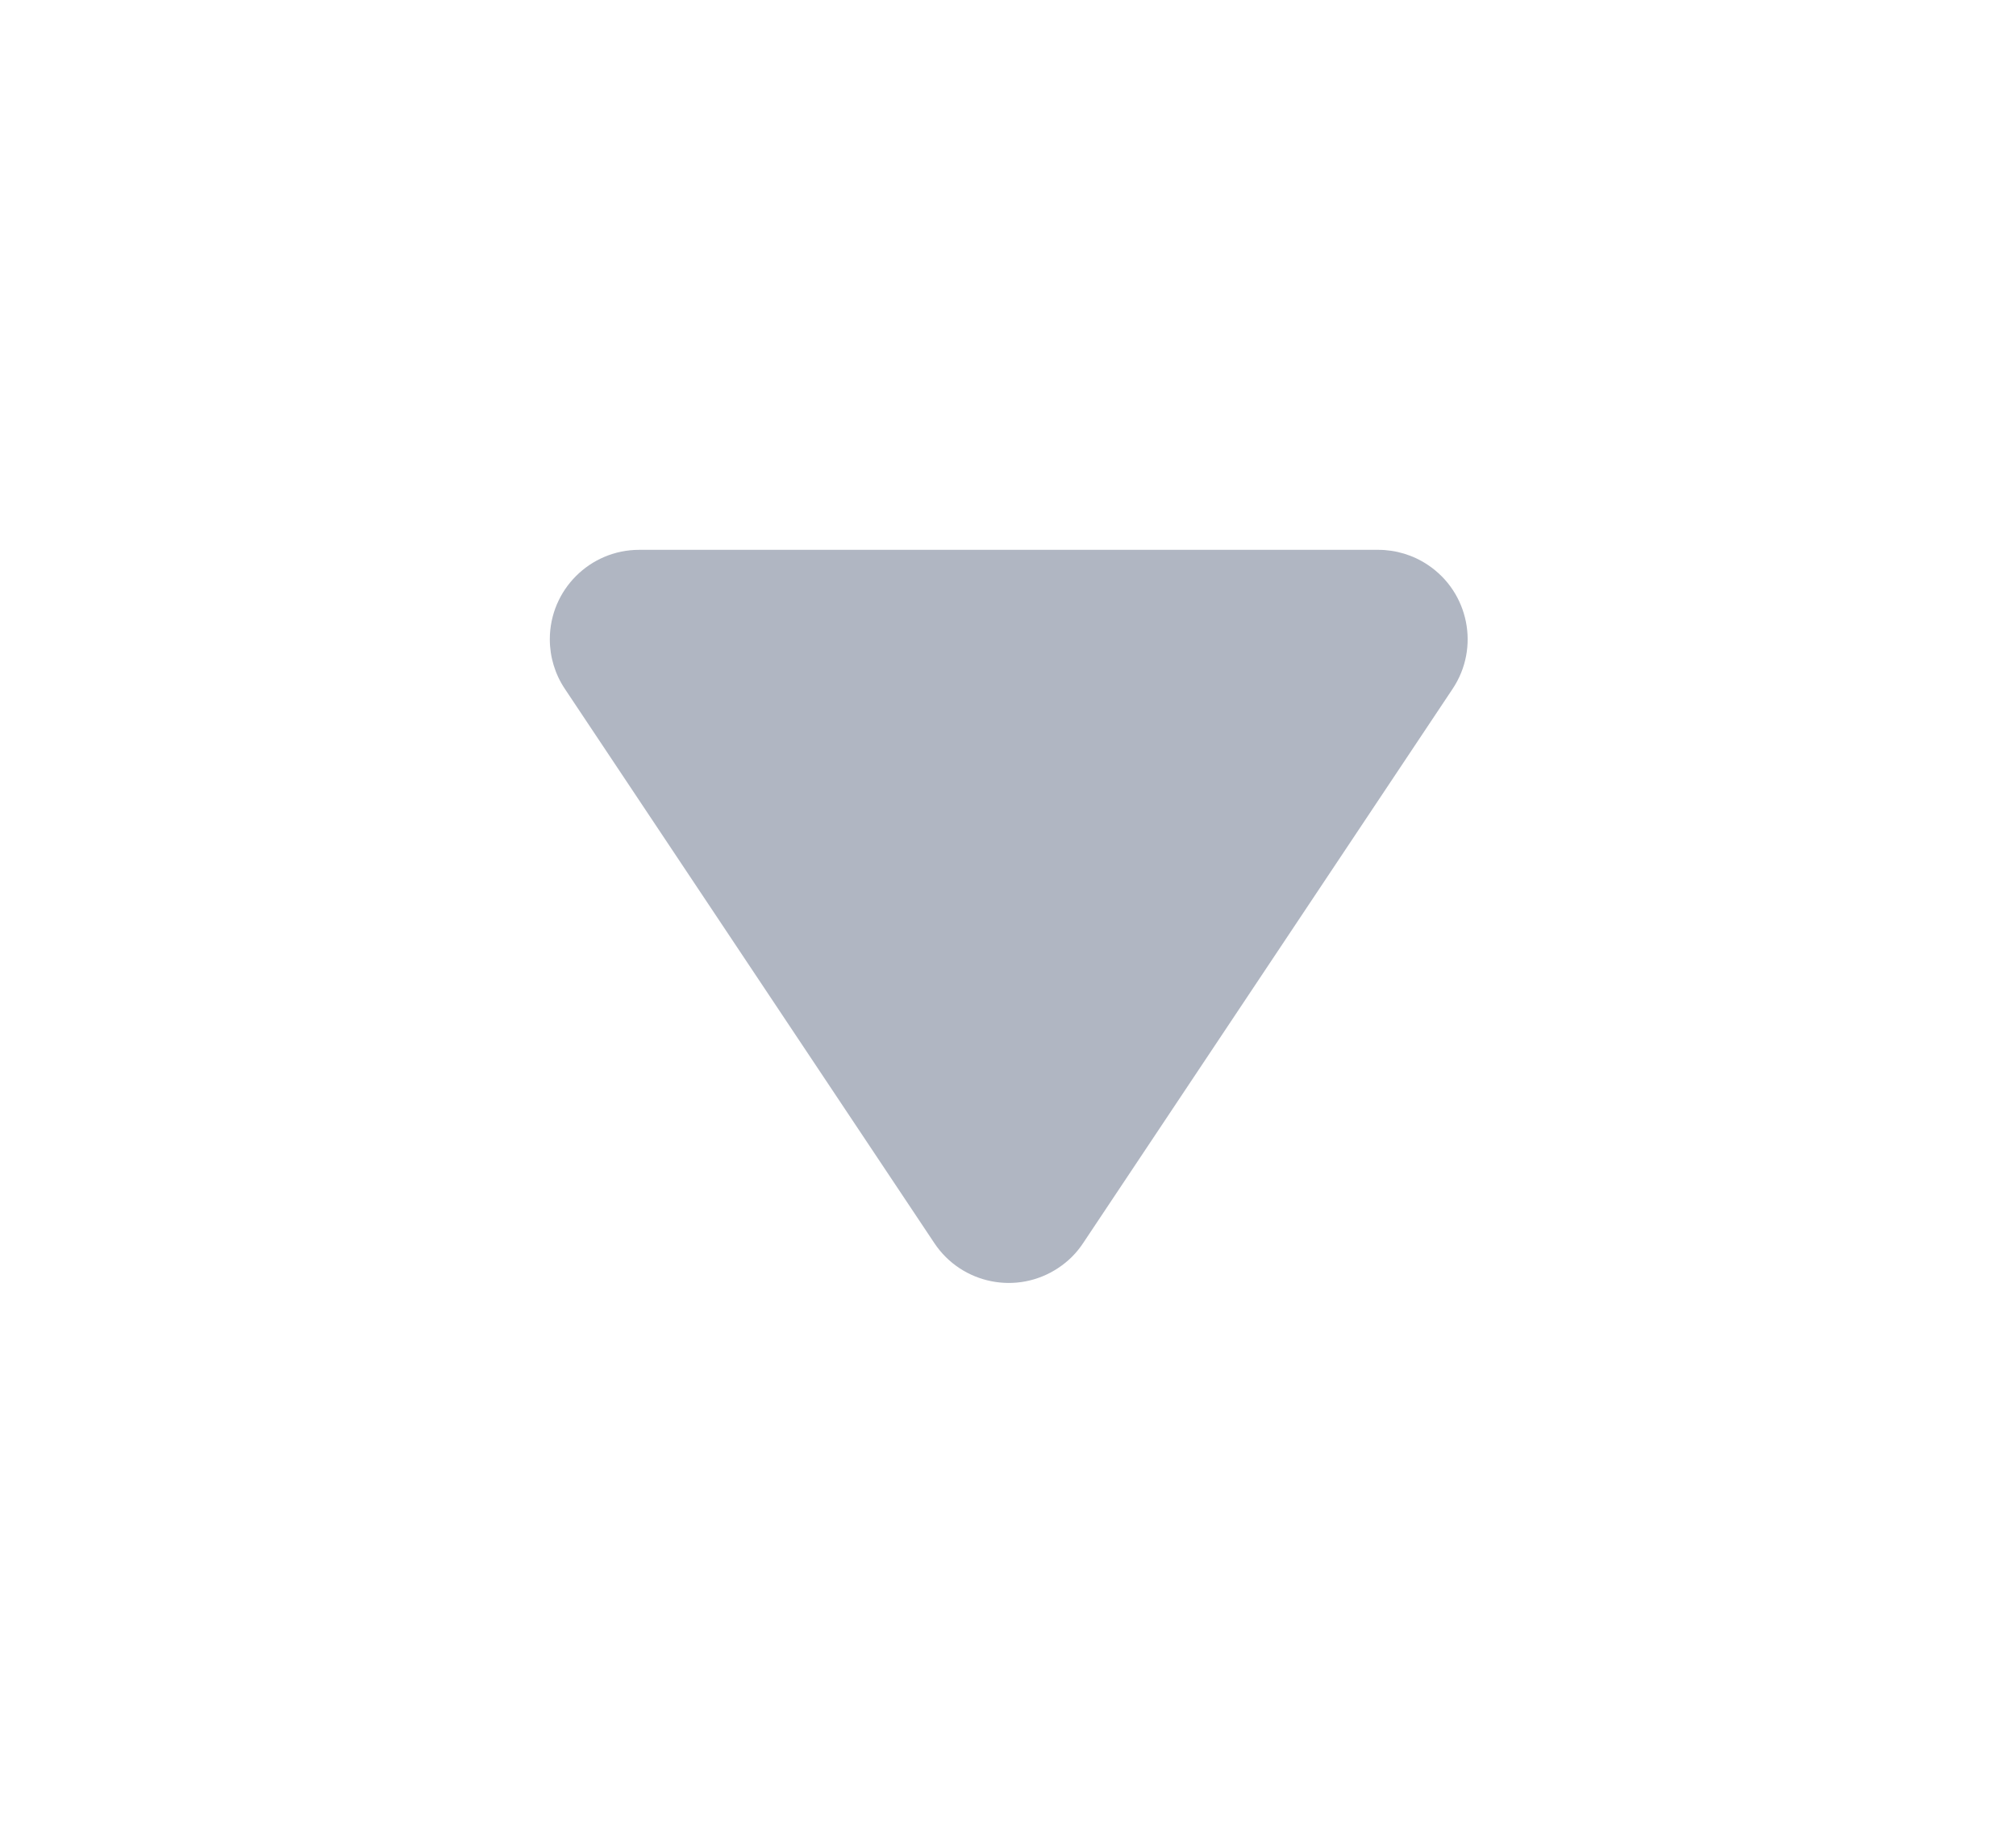 <?xml version="1.0" encoding="UTF-8"?>
<svg width="22px" height="20px" viewBox="0 0 22 20" version="1.1" xmlns="http://www.w3.org/2000/svg" xmlns:xlink="http://www.w3.org/1999/xlink">
    <!-- Generator: Sketch 50.2 (55047) - http://www.bohemiancoding.com/sketch -->
    <title>Triangle Copy</title>
    <desc>Created with Sketch.</desc>
    <defs>
        <filter x="-0.8%" y="-11.4%" width="101.6%" height="128.6%" filterUnits="objectBoundingBox" id="filter-1">
            <feOffset dx="0" dy="2" in="SourceAlpha" result="shadowOffsetOuter1"></feOffset>
            <feGaussianBlur stdDeviation="3" in="shadowOffsetOuter1" result="shadowBlurOuter1"></feGaussianBlur>
            <feColorMatrix values="0 0 0 0 0.741   0 0 0 0 0.816   0 0 0 0 0.875  0 0 0 0.5 0" type="matrix" in="shadowBlurOuter1" result="shadowMatrixOuter1"></feColorMatrix>
            <feMerge>
                <feMergeNode in="shadowMatrixOuter1"></feMergeNode>
                <feMergeNode in="SourceGraphic"></feMergeNode>
            </feMerge>
        </filter>
    </defs>
    <g id="Desktop" stroke="none" stroke-width="1" fill="none" fill-rule="evenodd" fill-opacity="0.6">
        <g id="Dashboard/Admin/Home" transform="translate(-353, -97)" fill="#7B8599">
            <g id="Sub-Header" filter="url(#filter-1)" transform="translate(200, 70)">
                <g id="Date-Component" transform="translate(20, 15)">
                    <path d="M144.82,23.565 L148.852,17.517 C149.151,17.069 149.03,16.463 148.581,16.164 C148.421,16.057 148.233,16 148.04,16 L139.976,16 C139.437,16 139,16.437 139,16.976 C139,17.169 139.057,17.357 139.164,17.517 L143.196,23.565 C143.495,24.014 144.101,24.135 144.549,23.836 C144.657,23.765 144.749,23.673 144.82,23.565 Z" id="Triangle-Copy"></path>
                </g>
            </g>
        </g>
    </g>
</svg>